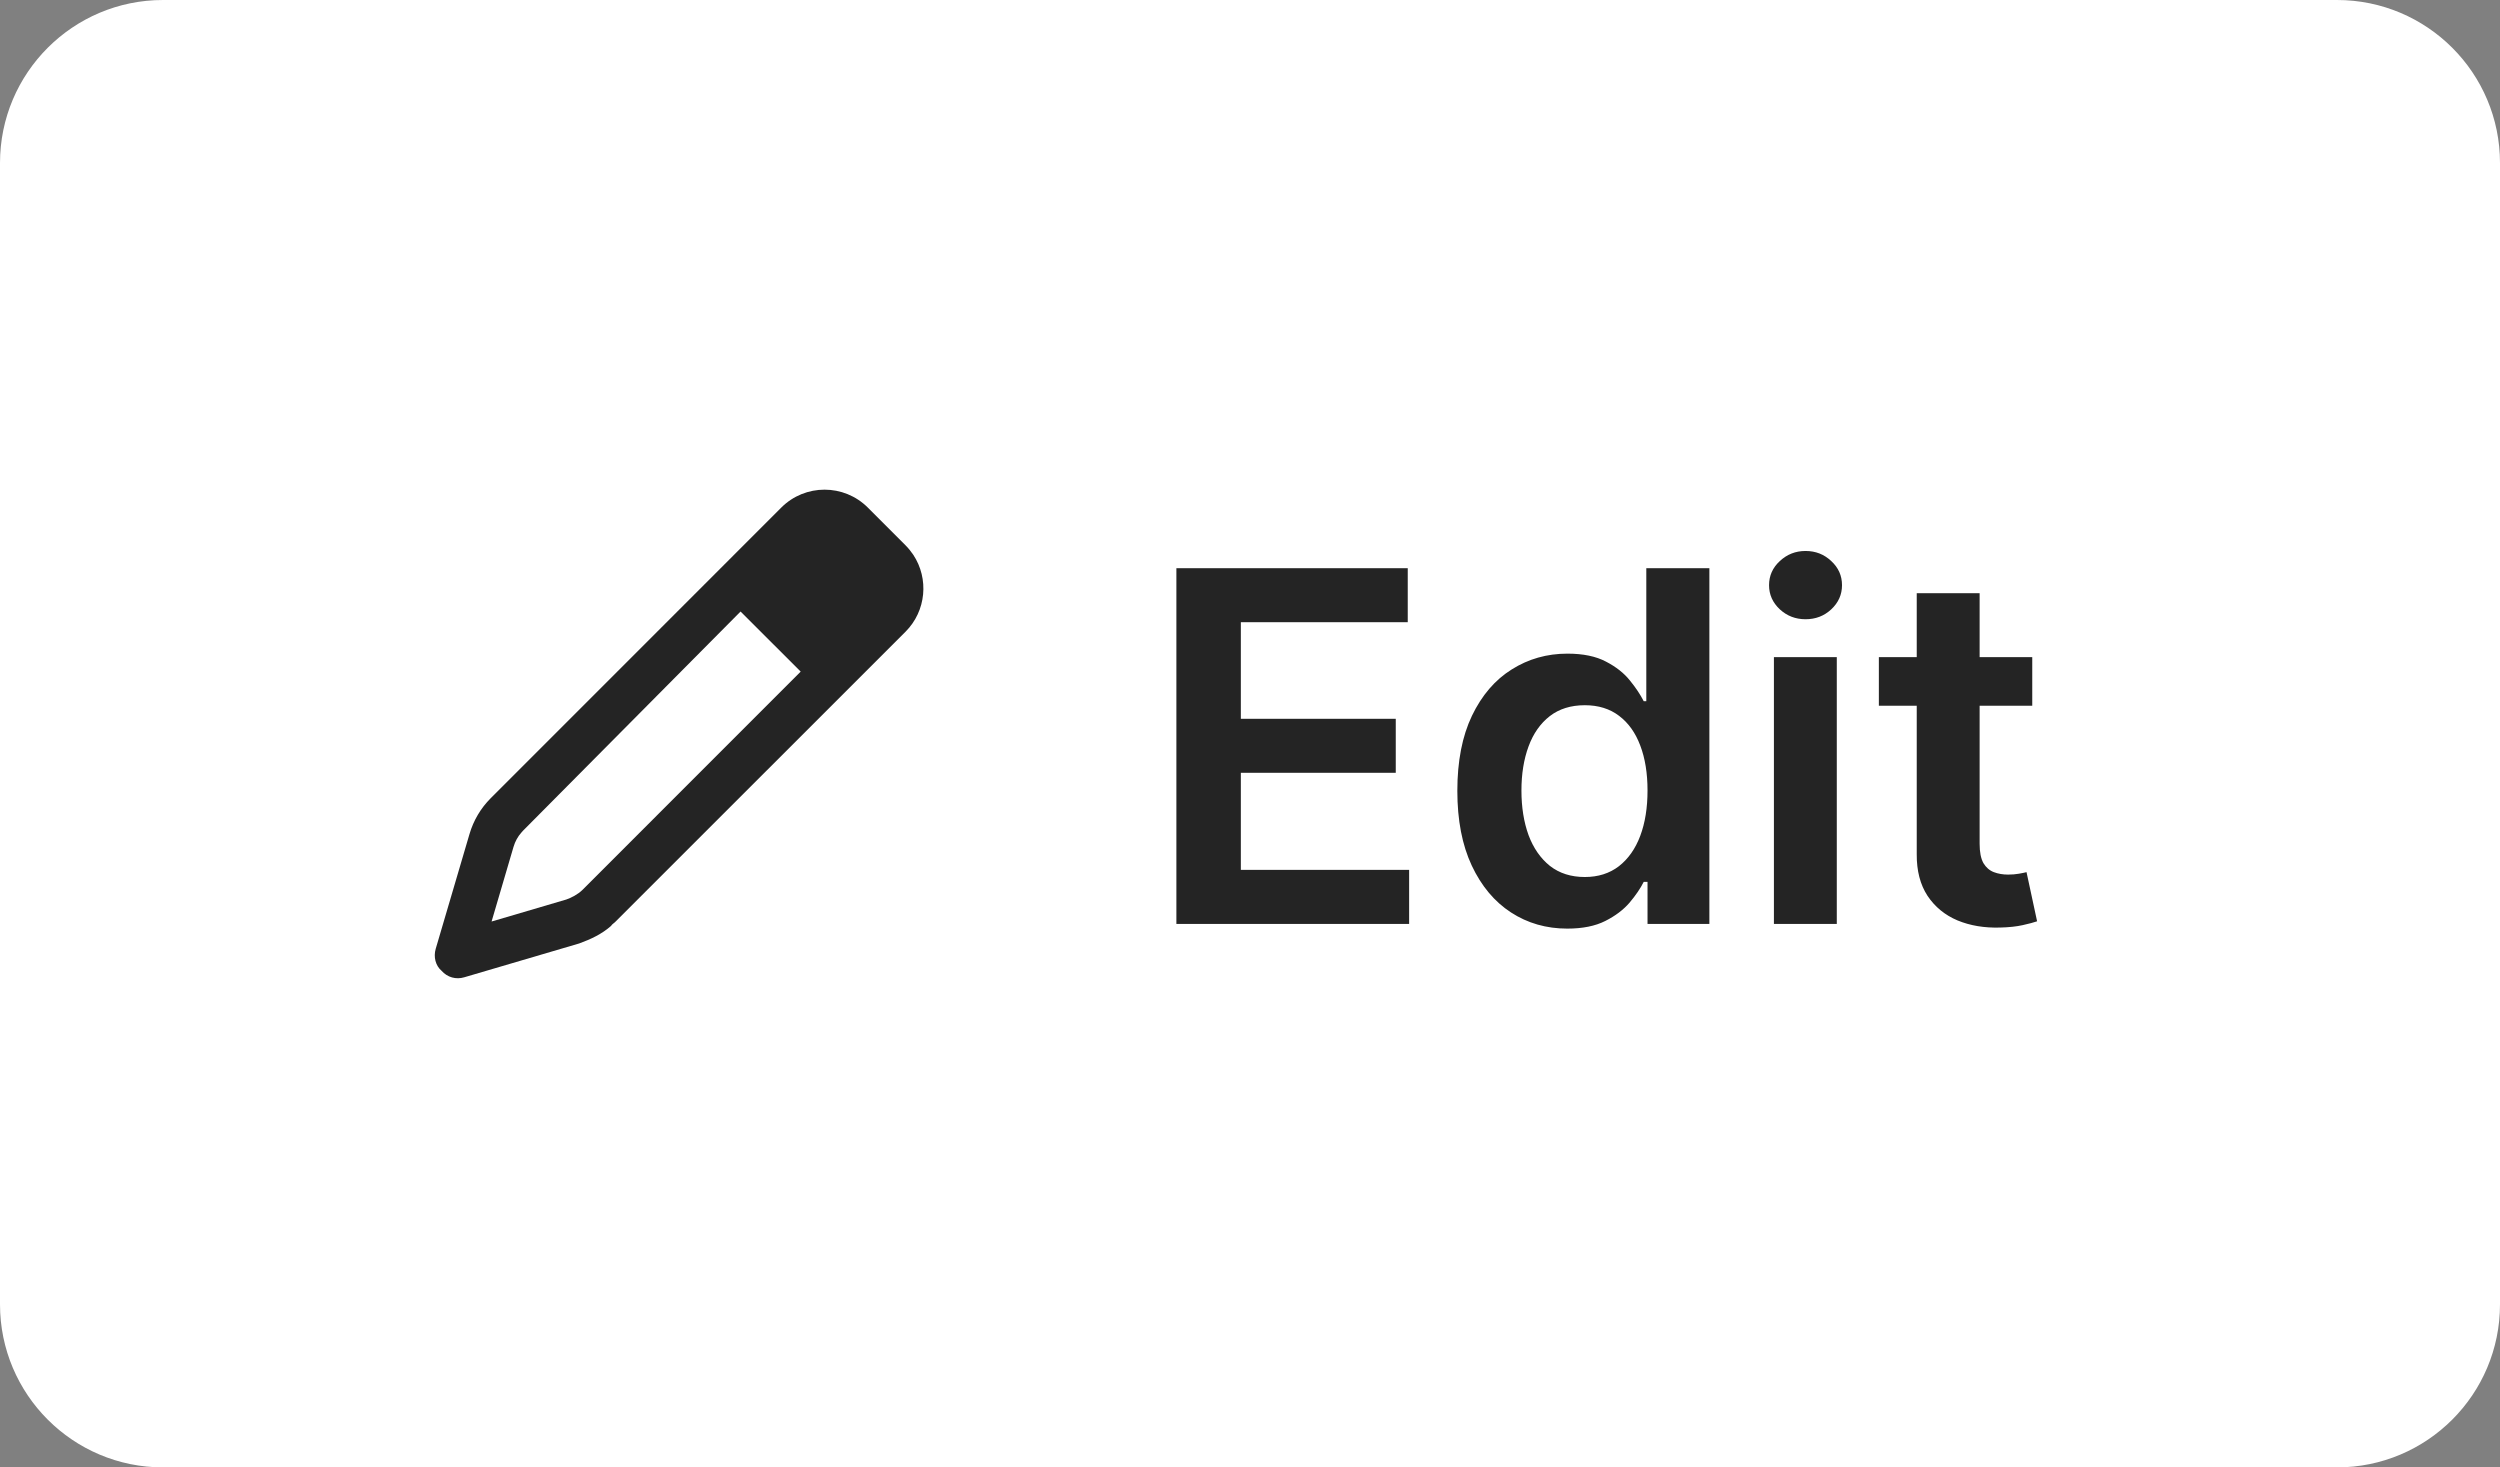 <svg width="92" height="54" viewBox="0 0 92 54" fill="none" xmlns="http://www.w3.org/2000/svg">
<rect x="0" y="0" width="92" height="54" fill="#808080" stroke="none"/>
<path d="M0 6C0 2.686 2.686 0 6 0H86C89.314 0 92 2.686 92 6V48C92 51.314 89.314 54 86 54H6C2.686 54 0 51.314 0 48V6Z" fill="white"/>
<path d="M18.059 29.373L28.751 18.679C29.63 17.8 31.057 17.8 31.936 18.679L33.322 20.066C33.431 20.175 33.525 20.294 33.61 20.418C34.186 21.292 34.091 22.479 33.322 23.249L22.627 33.94C22.581 33.986 22.535 34 22.486 34.074C22.149 34.372 21.748 34.562 21.312 34.72L17.082 35.965C16.786 36.053 16.465 35.972 16.247 35.722C16.029 35.536 15.947 35.216 16.034 34.917L17.279 30.688C17.425 30.192 17.693 29.739 18.059 29.373ZM18.898 31.163L18.09 33.912L20.837 33.103C21.031 33.036 21.266 32.913 21.435 32.748L29.465 24.715L27.253 22.504L19.252 30.565C19.232 30.586 19.212 30.607 19.192 30.632C19.056 30.783 18.956 30.966 18.898 31.163Z" fill="#242424"/>
<path d="M43.291 34V20.909H51.805V22.897H45.663V26.451H51.364V28.439H45.663V32.012H51.856V34H43.291ZM57.676 34.173C56.905 34.173 56.214 33.974 55.605 33.578C54.996 33.182 54.514 32.606 54.16 31.852C53.807 31.098 53.63 30.182 53.63 29.104C53.63 28.013 53.809 27.092 54.167 26.342C54.529 25.588 55.017 25.019 55.63 24.636C56.244 24.248 56.928 24.054 57.682 24.054C58.258 24.054 58.731 24.152 59.101 24.348C59.472 24.54 59.766 24.772 59.983 25.045C60.201 25.313 60.369 25.567 60.489 25.805H60.584V20.909H62.905V34H60.629V32.453H60.489C60.369 32.692 60.197 32.945 59.971 33.214C59.745 33.478 59.447 33.704 59.076 33.891C58.705 34.079 58.239 34.173 57.676 34.173ZM58.322 32.274C58.812 32.274 59.229 32.142 59.574 31.878C59.92 31.609 60.182 31.236 60.361 30.759C60.54 30.282 60.629 29.726 60.629 29.091C60.629 28.456 60.54 27.904 60.361 27.435C60.186 26.967 59.926 26.602 59.581 26.342C59.24 26.082 58.82 25.952 58.322 25.952C57.806 25.952 57.376 26.087 57.03 26.355C56.685 26.624 56.425 26.994 56.251 27.467C56.076 27.94 55.989 28.482 55.989 29.091C55.989 29.704 56.076 30.252 56.251 30.734C56.429 31.211 56.692 31.588 57.037 31.865C57.386 32.138 57.815 32.274 58.322 32.274ZM65.28 34V24.182H67.594V34H65.28ZM66.444 22.788C66.077 22.788 65.762 22.667 65.498 22.424C65.234 22.177 65.101 21.881 65.101 21.535C65.101 21.186 65.234 20.89 65.498 20.647C65.762 20.4 66.077 20.276 66.444 20.276C66.814 20.276 67.13 20.4 67.39 20.647C67.654 20.89 67.786 21.186 67.786 21.535C67.786 21.881 67.654 22.177 67.39 22.424C67.13 22.667 66.814 22.788 66.444 22.788ZM74.787 24.182V25.972H69.142V24.182H74.787ZM70.536 21.829H72.85V31.047C72.85 31.358 72.897 31.597 72.99 31.763C73.088 31.925 73.216 32.035 73.374 32.095C73.531 32.155 73.706 32.185 73.898 32.185C74.043 32.185 74.175 32.174 74.294 32.153C74.418 32.131 74.512 32.112 74.576 32.095L74.965 33.904C74.842 33.947 74.665 33.994 74.435 34.045C74.209 34.096 73.932 34.126 73.604 34.134C73.024 34.151 72.502 34.064 72.038 33.872C71.573 33.676 71.205 33.374 70.932 32.965C70.664 32.555 70.531 32.044 70.536 31.43V21.829Z" fill="#242424"/>
</svg>
